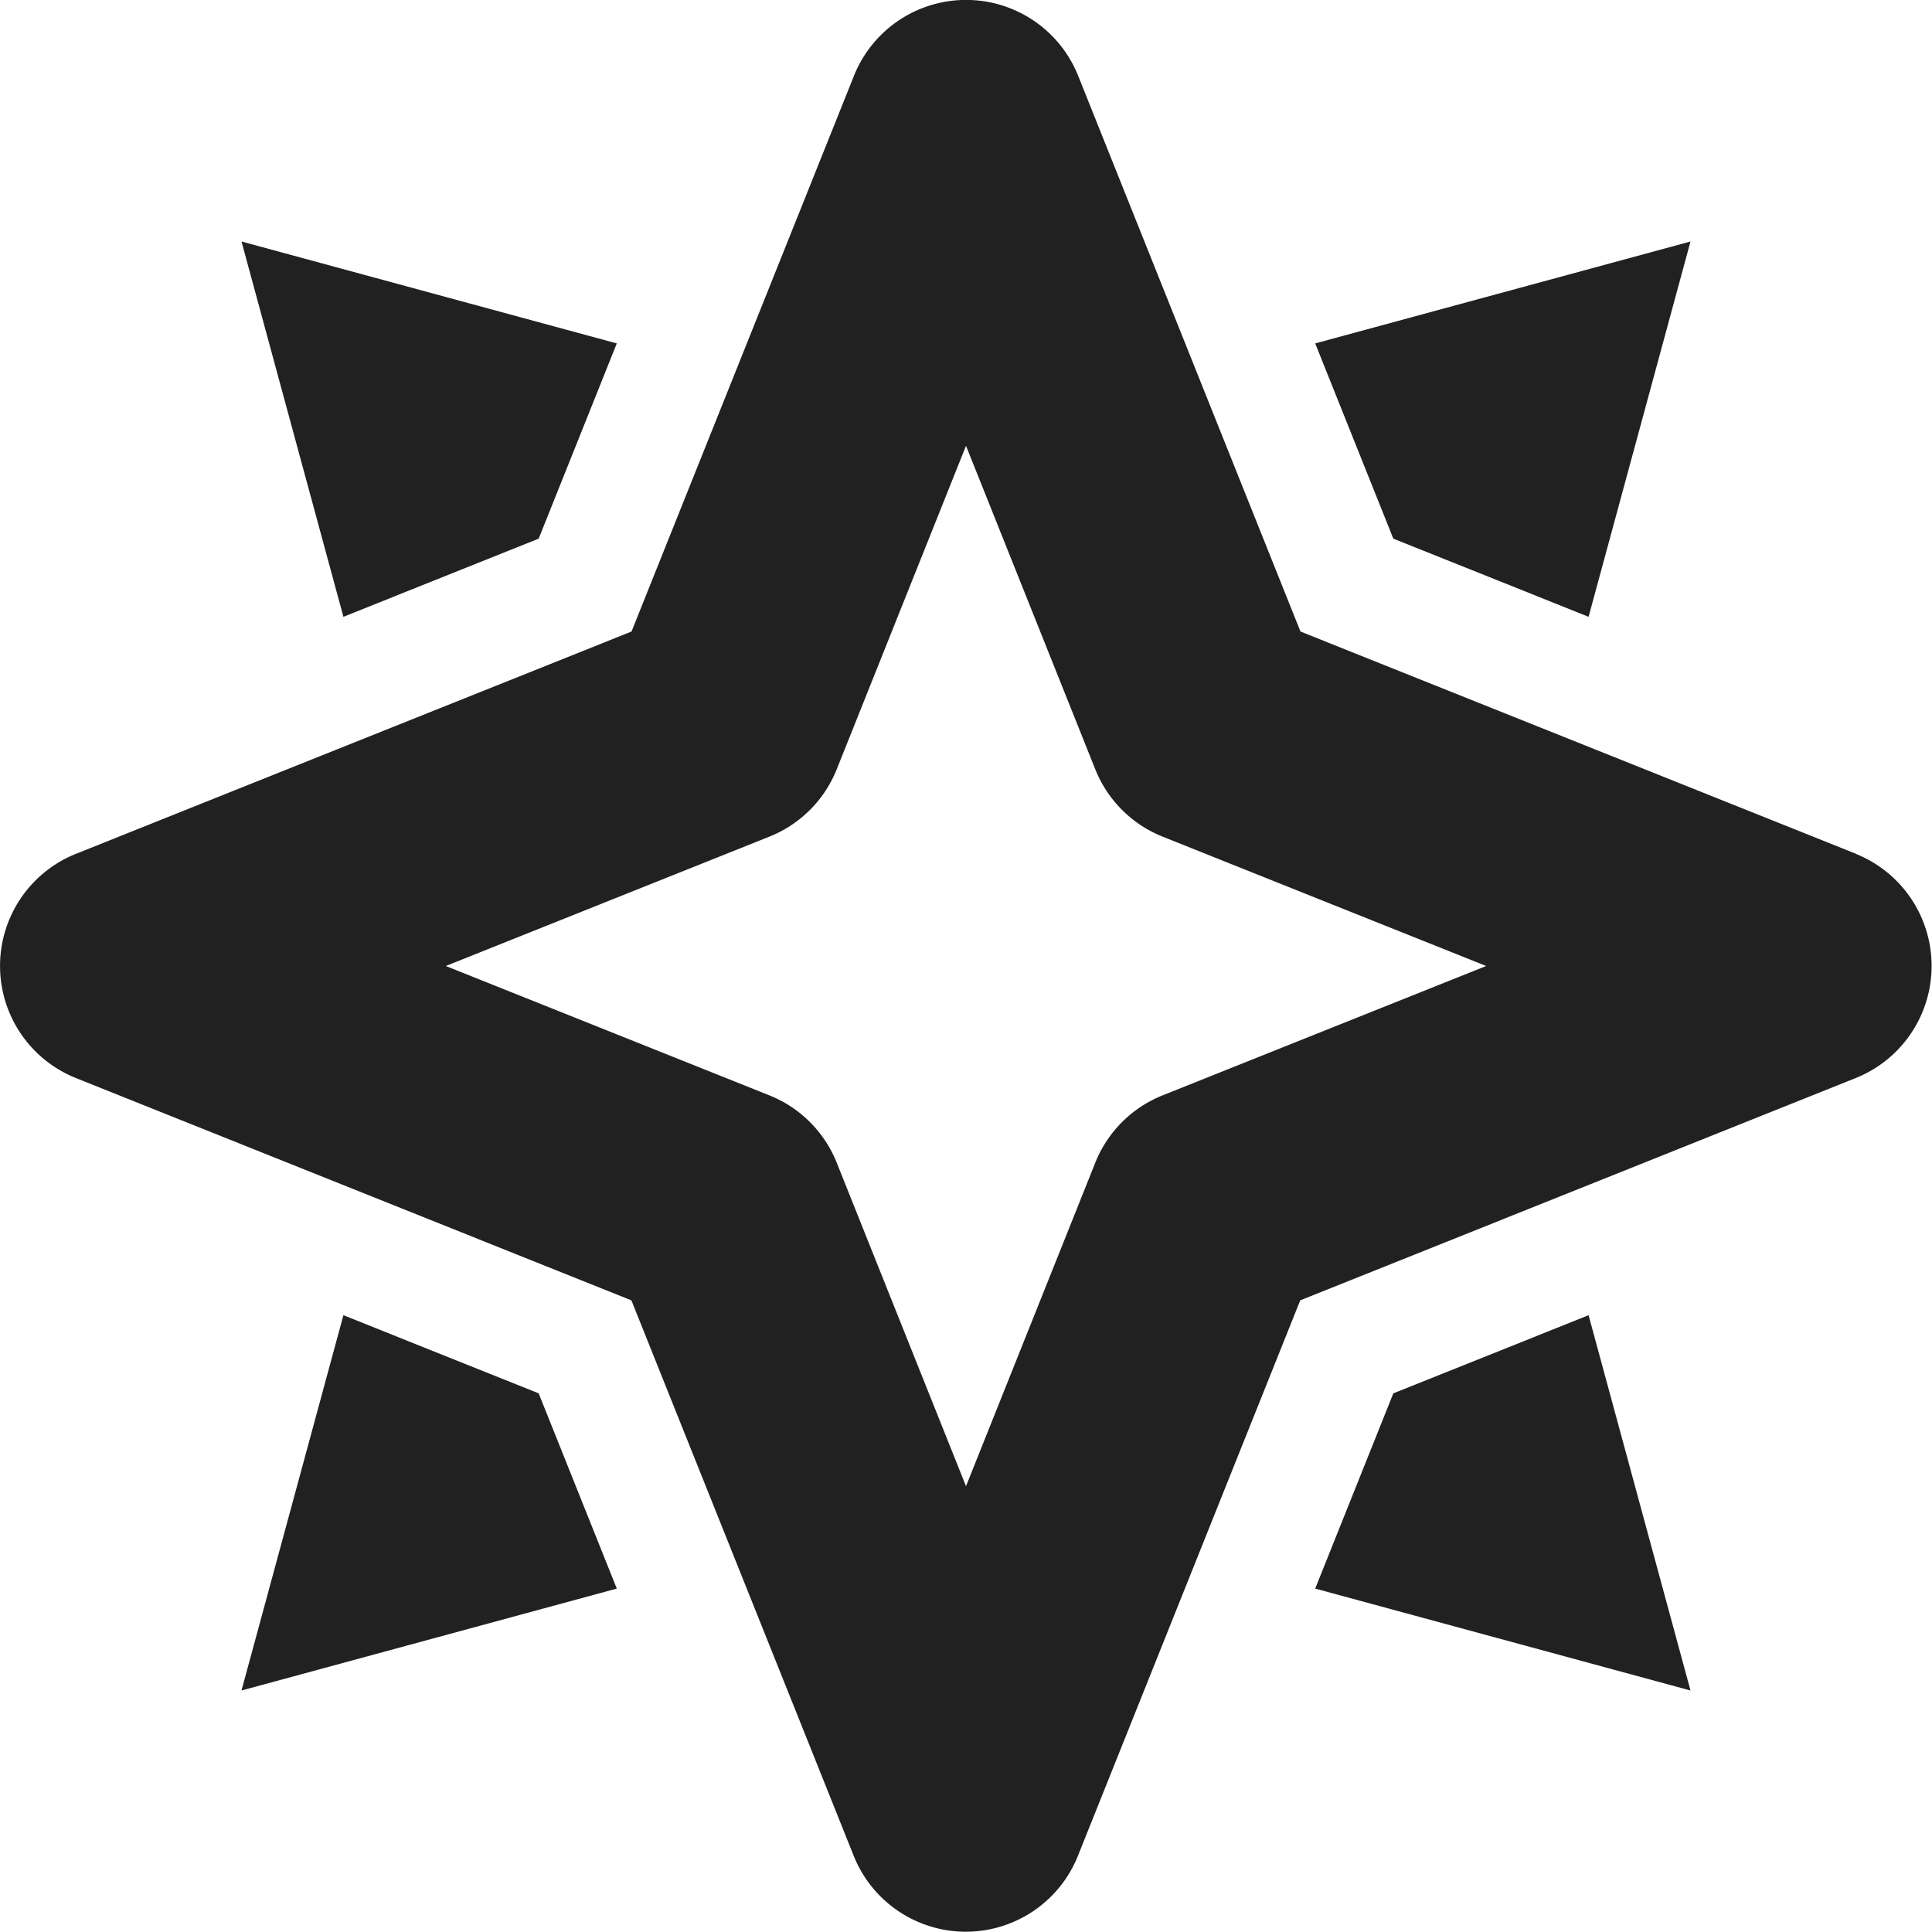 <svg xmlns="http://www.w3.org/2000/svg" width="16" height="16"><g fill="#212121"><path d="M15.371 7.071 10.77 5.23 8.929.628a1 1 0 0 0-1.857 0L5.23 5.23.629 7.071a1 1 0 0 0 0 1.857l4.6 1.841 1.841 4.6a1 1 0 0 0 1.857 0l1.841-4.6 4.6-1.841a1 1 0 0 0 0-1.857Zm-5.742 2a1 1 0 0 0-.558.557L8 12.308l-1.071-2.68a1 1 0 0 0-.558-.557L3.692 8l2.679-1.071a1 1 0 0 0 .558-.557L8 3.692l1.071 2.68a1 1 0 0 0 .558.557L12.308 8Z"/><path d="M13.156 5.108 14 2l-3.108.844.647 1.617 1.617.647z"/><path data-name="color" d="m4.461 4.461.647-1.617L2 2l.844 3.108 1.617-.647z"/><path data-name="color" d="m11.539 11.539-.647 1.617L14 14l-.844-3.108-1.617.647z"/><path data-name="color" d="M2.844 10.892 2 14l3.108-.844-.647-1.617-1.617-.647z"/></g></svg>
